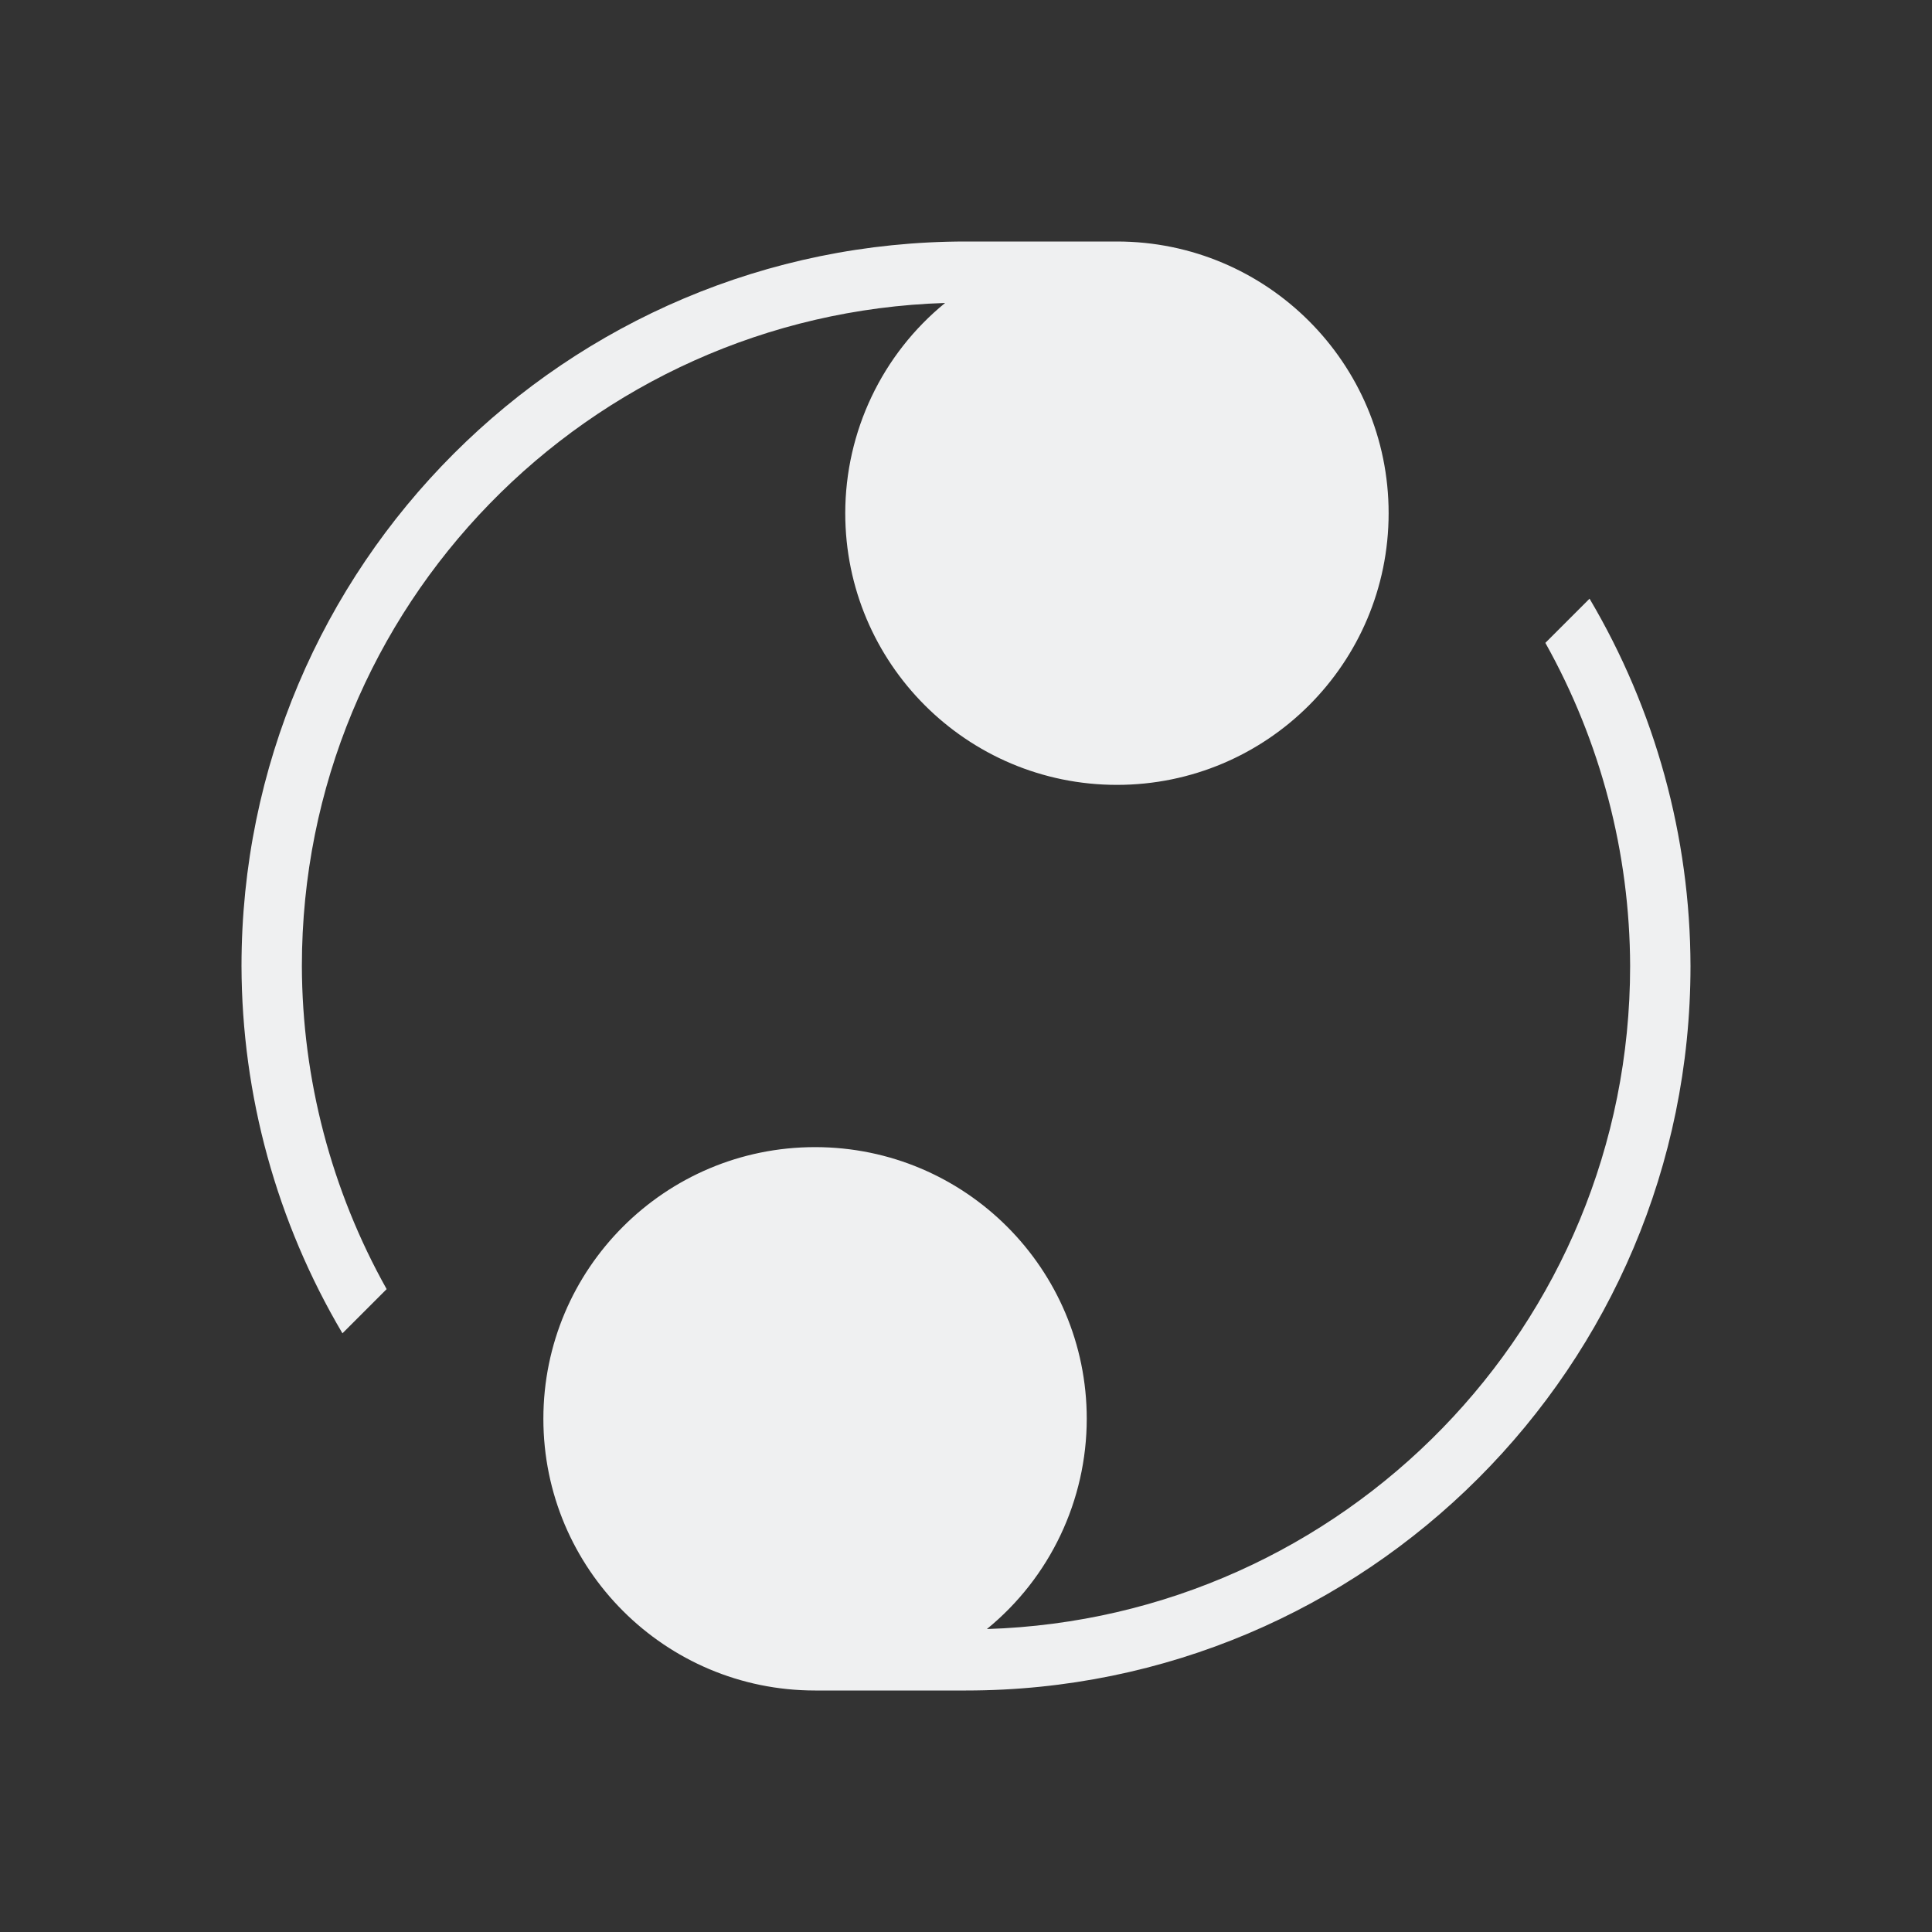 <?xml version="1.0" encoding="UTF-8" standalone="no"?>
<svg
   sodipodi:docname="view.svg"
   inkscape:version="1.2.1 (9c6d41e410, 2022-07-14)"
   width="32"
   height="32"
   viewBox="0 0 32 32"
   version="1.1"
   id="svg10"
   xmlns:inkscape="http://www.inkscape.org/namespaces/inkscape"
   xmlns:sodipodi="http://sodipodi.sourceforge.net/DTD/sodipodi-0.dtd"
   xmlns="http://www.w3.org/2000/svg"
   xmlns:svg="http://www.w3.org/2000/svg"
   xmlns:rdf="http://www.w3.org/1999/02/22-rdf-syntax-ns#"
   xmlns:cc="http://creativecommons.org/ns#"
   xmlns:dc="http://purl.org/dc/elements/1.1/">
  <rect x="0" y="0" width="32" height="32" fill="#333333" stroke="none"/>
  <style
     id="current-color-scheme"
     type="text/css">.ColorScheme-Text { color:#eff0f1; }
</style>
  <defs
     id="defs833" />
  <sodipodi:namedview
     inkscape:window-maximized="1"
     inkscape:window-y="0"
     inkscape:window-x="0"
     inkscape:window-height="1000"
     inkscape:window-width="1920"
     showgrid="false"
     inkscape:document-rotation="0"
     inkscape:current-layer="g50"
     inkscape:document-units="px"
     inkscape:cy="-1.1056694"
     inkscape:cx="-3.2319567"
     inkscape:zoom="5.8787917"
     inkscape:pageshadow="2"
     inkscape:pageopacity="0.0"
     borderopacity="1.0"
     bordercolor="#666666"
     pagecolor="#ffffff"
     id="base"
     showguides="false"
     inkscape:lockguides="true"
     inkscape:showpageshadow="2"
     inkscape:pagecheckerboard="0"
     inkscape:deskcolor="#d1d1d1">
    <inkscape:grid
       type="xygrid"
       id="grid4593"
       originx="-32"
       originy="0" />
  </sodipodi:namedview>
  <g
     id="g50"
     inkscape:groupmode="layer"
     inkscape:label="Layer 1"
     transform="translate(-32.897,30.434)">
    <g
       id="22-22-view-refresh"
       transform="translate(64.897,-30.434)"
       style="fill:#eff0f1;fill-opacity:1">
      <path
         style="opacity:0.001;fill:#eff0f1;fill-opacity:1"
         d="M 22,32 H 0 V 10 h 22 z"
         id="path2" />
      <path
         style="opacity:1;fill:currentColor;fill-opacity:1;stroke-width:1.125"
         d="m 20,21 c 0,-1.622 -0.415,-3.153 -1.16,-4.465 l -0.844,0.844 C 18.556,18.462 18.875,19.692 18.875,21 c 0,4.27 -3.367,7.717 -7.6,7.862 0.547,-0.617 0.85,-1.412 0.85,-2.237 0,-1.864 -1.511,-3.375 -3.375,-3.375 -1.864,0 -3.375,1.511 -3.375,3.375 C 5.375,28.489 6.886,30 8.75,30 H 11 c 4.986,0 9,-4.014 9,-9 z M 16.625,15.375 C 16.625,13.511 15.114,12 13.25,12 H 11 c -4.986,0 -9,4.014 -9,9 0,1.622 0.415,3.153 1.16,4.465 l 0.844,-0.844 C 3.444,23.538 3.125,22.308 3.125,21 c 0,-4.27 3.367,-7.717 7.6,-7.862 -0.547,0.617 -0.85,1.412 -0.85,2.237 0,1.864 1.511,3.375 3.375,3.375 1.864,0 3.375,-1.511 3.375,-3.375 z"
         id="path4"
         class="ColorScheme-Text" />
    </g>
    <g
       id="view-refresh"
       transform="translate(10.897,-30.434)"
       style="fill:#eff0f1;fill-opacity:1">
      <path
         style="opacity:0.001;fill:#eff0f1;fill-opacity:1"
         d="M 54,32 H 22 V 0 h 32 z"
         id="path7" />
      <path
         style="opacity:1;fill:currentColor;fill-opacity:1"
         d="m 26,16 c 0.005,2.141 0.582,4.241 1.672,6.084 l 0.732,-0.732 C 27.488,19.716 27.005,17.874 27,16 27,10.042 31.741,5.202 37.654,5.018 36.608,5.871 36.001,7.15 36,8.5 36,10.985 38.015,13 40.5,13 42.985,13 45,10.985 45,8.5 45,6.015 42.985,4 40.5,4 H 38 C 31.373,4 26,9.373 26,16 Z m 5,7.5 c 0,2.485 2.015,4.5 4.5,4.5 H 38 c 6.627,0 12,-5.373 12,-12 -0.005,-2.141 -0.582,-4.241 -1.672,-6.084 l -0.732,0.732 C 48.512,12.284 48.995,14.126 49,16 49,21.958 44.259,26.798 38.346,26.982 39.392,26.129 39.999,24.85 40,23.5 40,21.015 37.985,19 35.5,19 33.015,19 31,21.015 31,23.5 Z"
         id="path9"
         class="ColorScheme-Text" />
    </g>
    <g
       id="22-22-view-history">
      <path
         id="path13"
         d="m -10.103,-18.434 c -4.986,0 -9,4.014 -9,9 0,4.986 4.014,9 9,9 4.986,0 9,-4.014 9,-9 0,-4.986 -4.014,-9 -9,-9 z m 0,1.125 c 4.363,0 7.875,3.512 7.875,7.875 0,4.363 -3.512,7.875 -7.875,7.875 -4.363,0 -7.875,-3.512 -7.875,-7.875 0,-4.363 3.512,-7.875 7.875,-7.875 z m -1.125,1.125 v 7.875 h 1.125 5.625 v -1.125 h -5.625 v -6.75 z"
         fill="currentColor"
         class="ColorScheme-Text"
         style="stroke-width:1.125" />
      <path
         id="path15"
         d="m -21.103,-20.434 v 22 h 22 v -22 z"
         fill="none" />
    </g>
    <g
       id="view-history">
      <path
         id="path22"
         d="m 16.897,-26.434 a 12,12 0 0 0 -12,12 12,12 0 0 0 12,12 12,12 0 0 0 12,-12 12,12 0 0 0 -12,-12 z m 0,1 a 11,11 0 0 1 11,11 11,11 0 0 1 -11,11 11,11 0 0 1 -11,-11 11,11 0 0 1 11,-11 z m -1,2 v 10 h 9 v -1 h -8 v -9 z"
         fill="currentColor"
         class="ColorScheme-Text" />
      <path
         id="path24"
         d="m 0.897,-30.434 v 32 h 32 v -32 z"
         fill="none" />
    </g>
  </g>
</svg>
